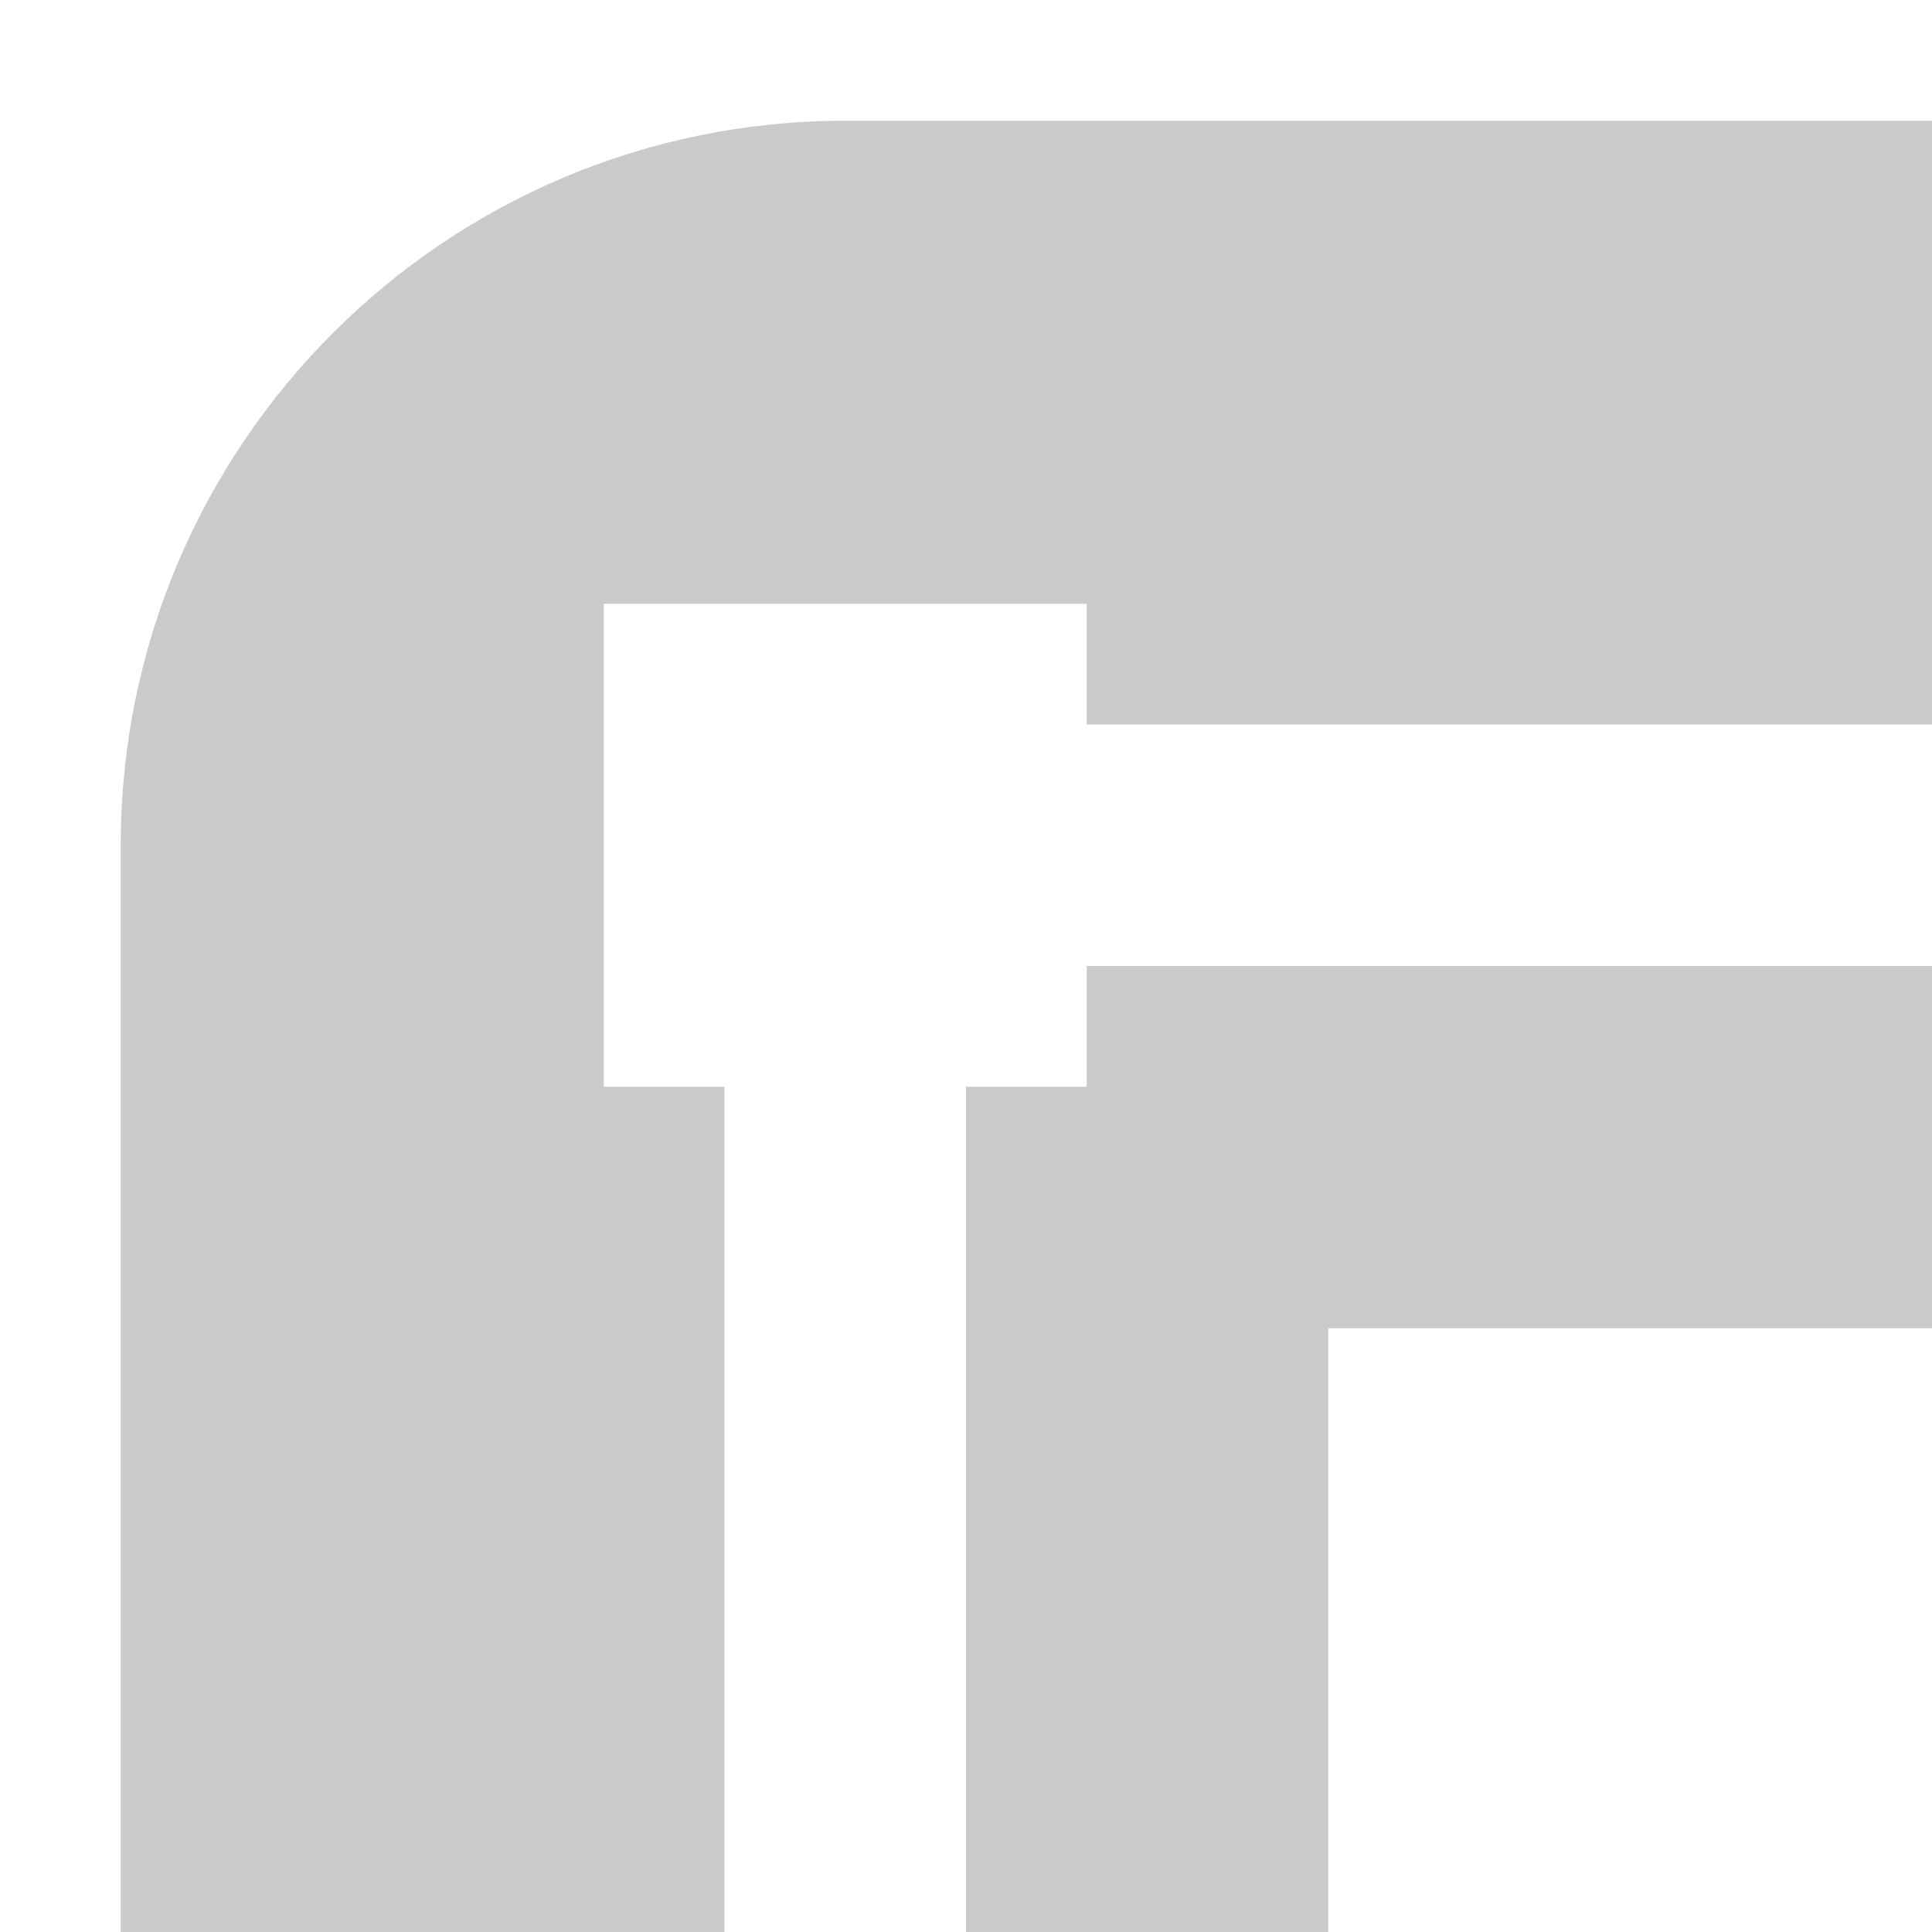 <svg xmlns="http://www.w3.org/2000/svg" xmlns:svg="http://www.w3.org/2000/svg" id="svg2" width="32" height="32" version="1.1" viewBox="0 0 32 32"><defs id="defs4"><filter style="color-interpolation-filters:sRGB" id="filter4429"><feFlood id="feFlood4431" flood-color="#000" flood-opacity=".502" result="flood"/><feComposite id="feComposite4433" in="flood" in2="SourceGraphic" operator="in" result="composite1"/><feGaussianBlur id="feGaussianBlur4435" in="composite1" result="blur" stdDeviation="0"/><feOffset id="feOffset4437" dx="0" dy="-2" result="offset"/><feComposite id="feComposite4439" in="SourceGraphic" in2="offset" operator="over" result="composite2"/></filter><filter style="color-interpolation-filters:sRGB" id="filter8784"><feFlood id="feFlood8786" flood-color="#000" flood-opacity=".502" result="flood"/><feComposite id="feComposite8788" in="flood" in2="SourceGraphic" operator="in" result="composite1"/><feGaussianBlur id="feGaussianBlur8790" in="composite1" result="blur" stdDeviation="0"/><feOffset id="feOffset8792" dx="0" dy="-2" result="offset"/><feComposite id="feComposite8794" in="SourceGraphic" in2="offset" operator="over" result="composite2"/></filter><filter style="color-interpolation-filters:sRGB" id="filter8959"><feFlood id="feFlood8961" flood-color="#000" flood-opacity=".502" result="flood"/><feComposite id="feComposite8963" in="flood" in2="SourceGraphic" operator="in" result="composite1"/><feGaussianBlur id="feGaussianBlur8965" in="composite1" result="blur" stdDeviation="0"/><feOffset id="feOffset8967" dx="0" dy="-2" result="offset"/><feComposite id="feComposite8969" in="SourceGraphic" in2="offset" operator="over" result="composite2"/></filter></defs><g id="layer3" style="display:none"><path style="display:inline;fill:#000;fill-opacity:.502;stroke:none;stroke-width:2;stroke-linecap:square;stroke-linejoin:miter;stroke-miterlimit:4;stroke-dasharray:none;stroke-dashoffset:1;stroke-opacity:1" id="rect9032-8" d="M 16,6 C 9.373,6 4,11.373 4,18 l 0,14 10,0 0,-10 -2,0 0,-8 8,0 0,2 10,0 0,-10 z m 4,14 0,2 -2,0 0,10 8,0 0,-4 4,0 0,-8 z"/><path style="fill:#cacaca;fill-opacity:1;stroke:none;stroke-width:2;stroke-linecap:square;stroke-linejoin:miter;stroke-miterlimit:4;stroke-dasharray:none;stroke-dashoffset:1;stroke-opacity:1" id="rect9032" d="M 16,4 C 9.373,4 4,9.373 4,16 l 0,14 10,0 0,-10 -2,0 0,-8 8,0 0,2 10,0 0,-10 z m 4,14 0,2 -2,0 0,10 8,0 0,-4 4,0 0,-8 z"/></g><g id="layer1"><path style="display:inline;fill:#cacaca;fill-opacity:1;stroke:none;stroke-width:2;stroke-linecap:square;stroke-linejoin:miter;stroke-miterlimit:4;stroke-dasharray:none;stroke-dashoffset:1;stroke-opacity:1" id="rect9032-5" d="M 14,2 C 7.373,2 2,7.373 2,14 l 0,18 10,0 0,-14 -2,0 0,-8 8,0 0,2 14,0 0,-10 z m 4,14 0,2 -2,0 0,14 6,0 0,-10 10,0 0,-6 z"/></g></svg>